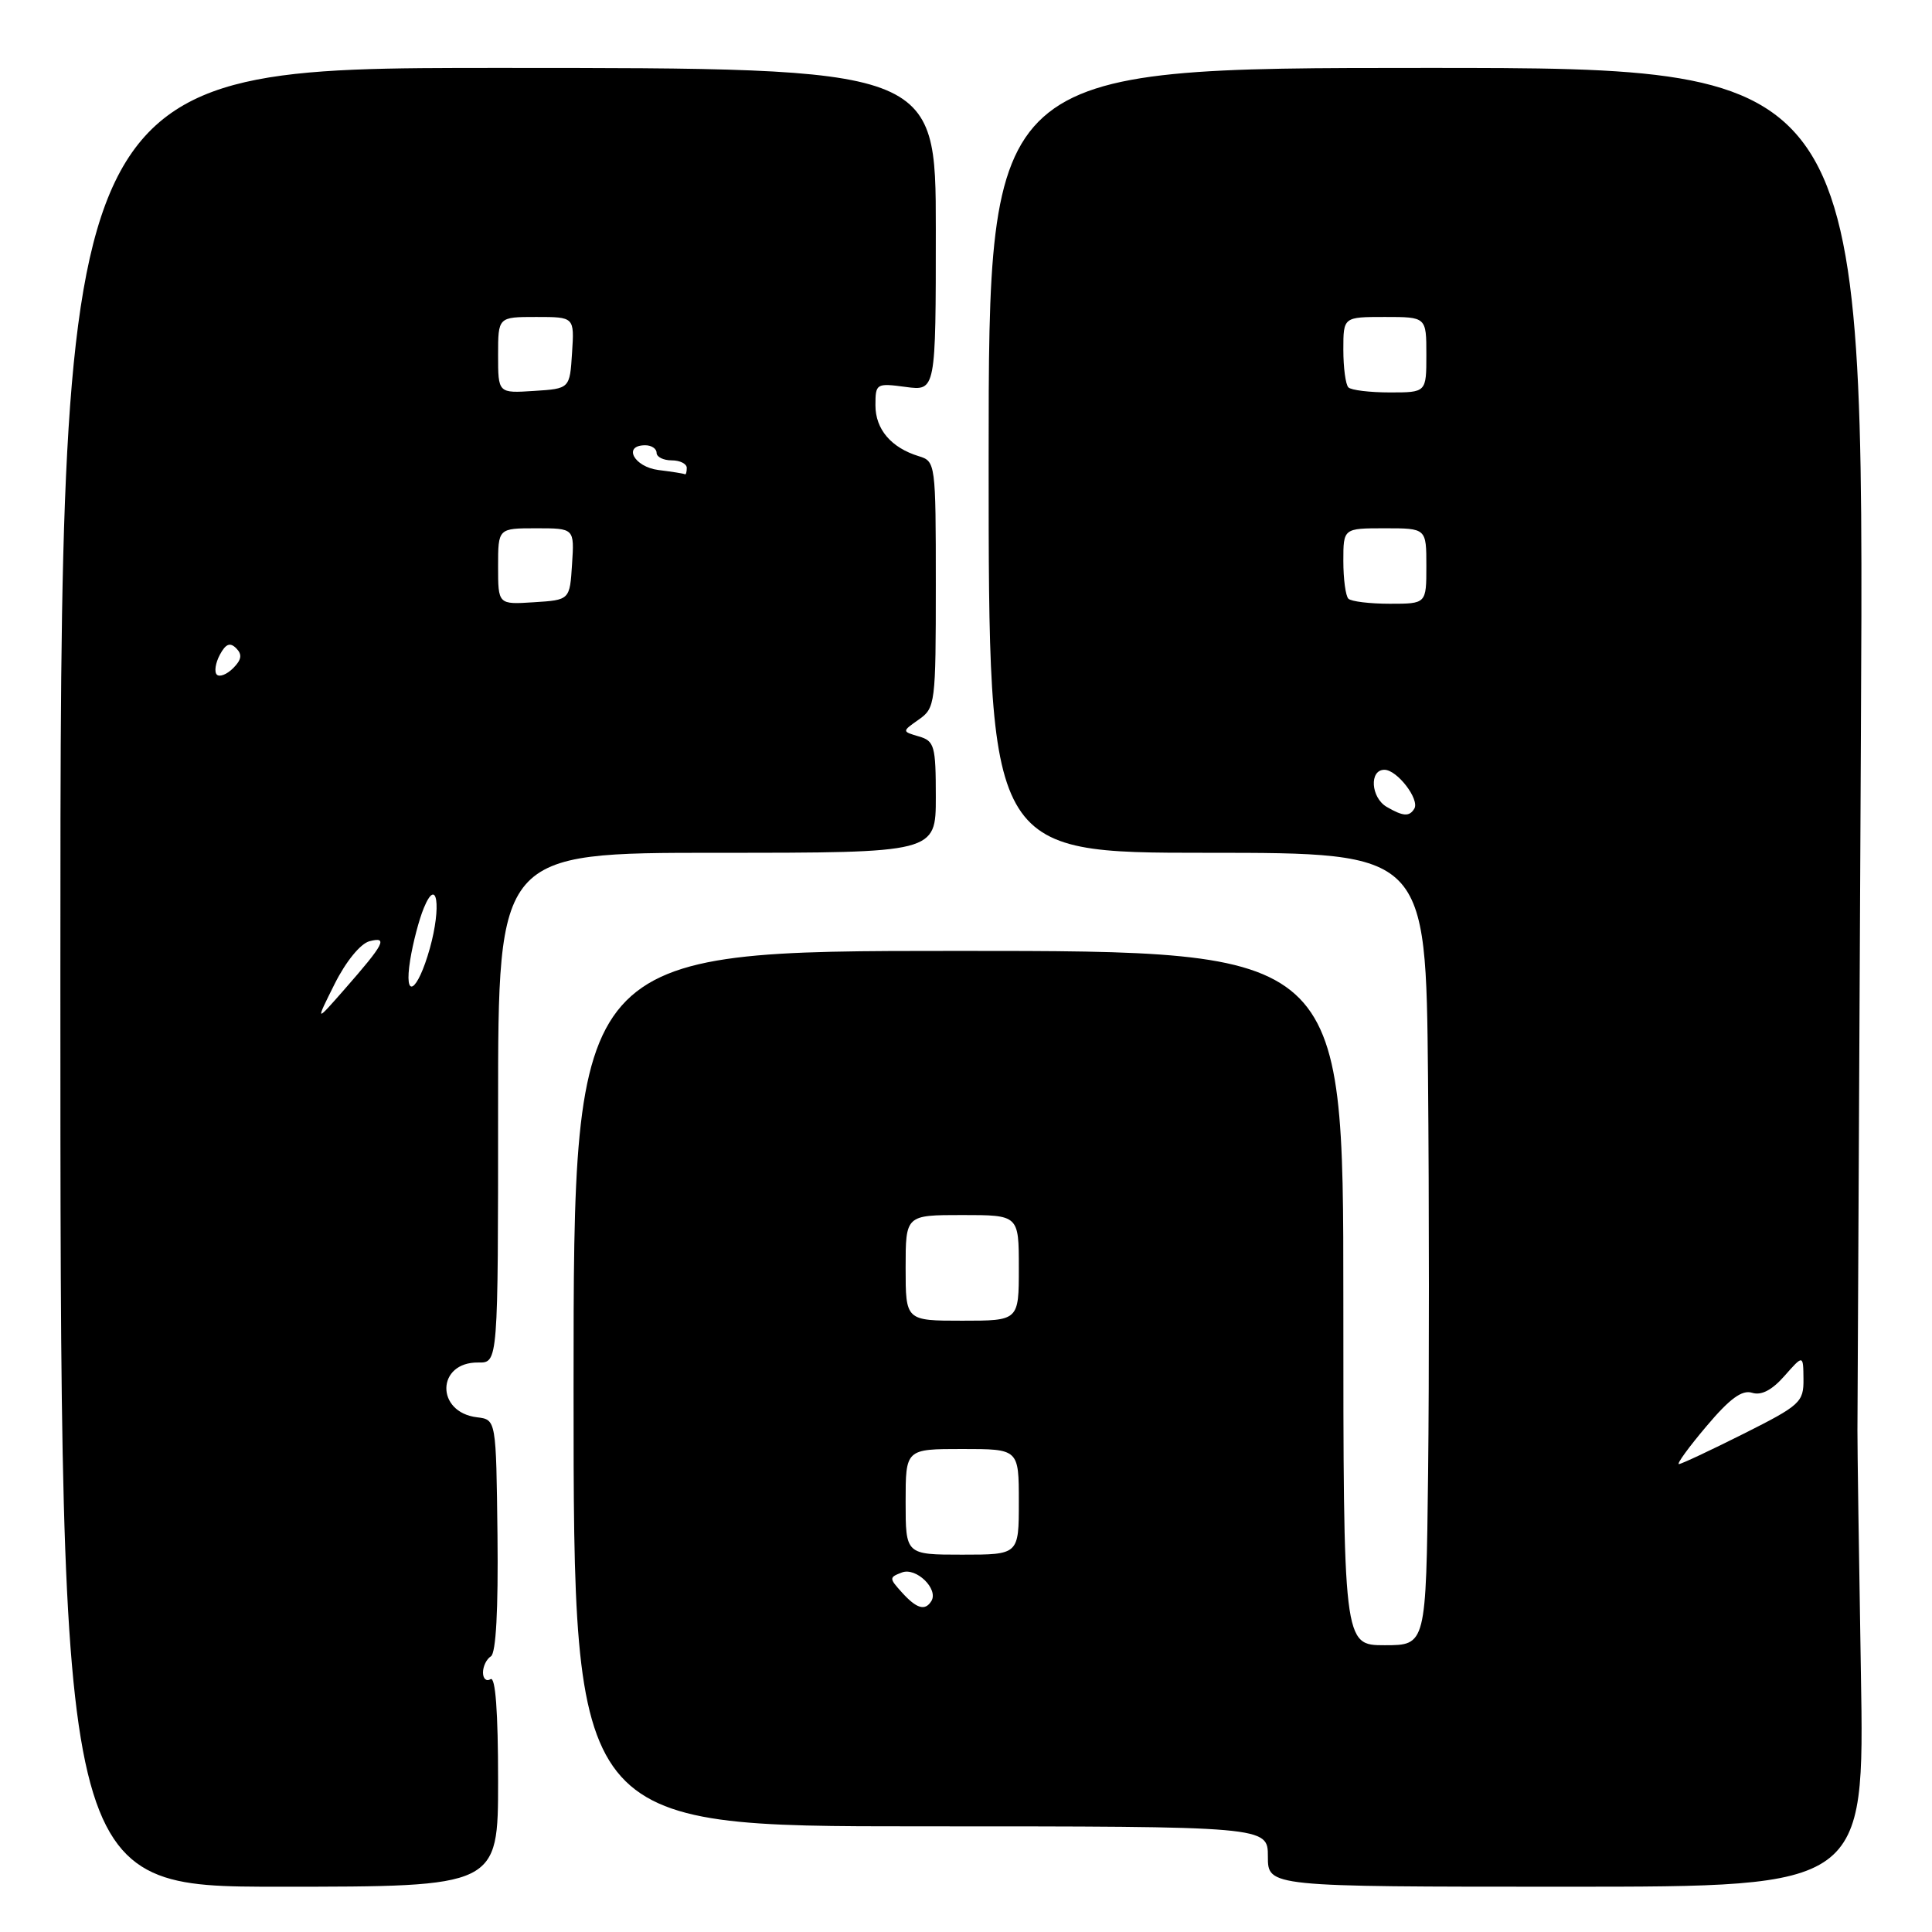 <?xml version="1.0" encoding="UTF-8" standalone="no"?>
<!DOCTYPE svg PUBLIC "-//W3C//DTD SVG 1.1//EN" "http://www.w3.org/Graphics/SVG/1.1/DTD/svg11.dtd" >
<svg xmlns="http://www.w3.org/2000/svg" xmlns:xlink="http://www.w3.org/1999/xlink" version="1.1" viewBox="0 0 256 256">
 <g >
 <path fill="currentColor"
d=" M 66.00 235.94 C 66.00 226.82 65.65 222.10 65.00 222.50 C 64.45 222.84 64.00 222.44 64.00 221.62 C 64.00 220.79 64.47 219.83 65.05 219.47 C 65.72 219.05 66.03 213.30 65.92 203.46 C 65.74 188.11 65.74 188.11 63.22 187.80 C 57.69 187.14 57.83 180.46 63.38 180.54 C 66.00 180.58 66.00 180.58 66.00 146.79 C 66.00 113.00 66.00 113.00 95.00 113.00 C 124.00 113.00 124.00 113.00 124.00 105.62 C 124.00 98.82 123.82 98.18 121.75 97.58 C 119.50 96.92 119.50 96.92 121.75 95.34 C 123.93 93.81 124.00 93.22 124.00 77.45 C 124.00 61.40 123.96 61.12 121.75 60.45 C 118.09 59.33 116.00 56.89 116.00 53.71 C 116.00 50.82 116.11 50.75 120.00 51.27 C 124.00 51.81 124.00 51.81 124.00 30.40 C 124.00 9.00 124.00 9.00 66.00 9.00 C 8.00 9.00 8.00 9.00 8.00 129.50 C 8.00 250.00 8.00 250.00 37.00 250.00 C 66.00 250.00 66.00 250.00 66.00 235.94 Z  M 246.58 221.75 C 246.32 206.21 246.11 191.70 246.12 189.50 C 246.13 187.30 246.34 145.79 246.58 97.25 C 247.03 9.00 247.03 9.00 189.02 9.00 C 131.00 9.00 131.00 9.00 131.00 61.00 C 131.00 113.00 131.00 113.00 159.97 113.00 C 188.94 113.00 188.94 113.00 189.22 142.75 C 189.37 159.11 189.38 182.74 189.23 195.25 C 188.96 218.00 188.96 218.00 183.48 218.00 C 178.00 218.00 178.00 218.00 178.00 172.00 C 178.00 126.00 178.00 126.00 127.00 126.00 C 76.00 126.00 76.00 126.00 76.00 184.00 C 76.00 242.00 76.00 242.00 122.00 242.00 C 168.00 242.00 168.00 242.00 168.00 246.00 C 168.00 250.00 168.00 250.00 207.53 250.00 C 247.06 250.00 247.06 250.00 246.58 221.75 Z  M 44.34 130.38 C 45.83 127.40 47.76 125.04 48.95 124.72 C 51.45 124.07 50.95 125.04 45.64 131.10 C 41.78 135.50 41.78 135.50 44.34 130.38 Z  M 54.35 127.21 C 54.71 124.96 55.52 121.85 56.16 120.31 C 57.91 116.05 58.51 120.09 56.96 125.65 C 55.31 131.53 53.48 132.62 54.35 127.21 Z  M 28.73 89.39 C 28.37 89.03 28.55 87.85 29.13 86.76 C 29.91 85.31 30.48 85.08 31.30 85.90 C 32.12 86.72 32.01 87.42 30.90 88.53 C 30.06 89.37 29.09 89.75 28.73 89.39 Z  M 66.00 75.05 C 66.00 70.00 66.00 70.00 71.05 70.00 C 76.11 70.00 76.11 70.00 75.80 74.75 C 75.50 79.50 75.50 79.50 70.75 79.80 C 66.00 80.11 66.00 80.11 66.00 75.05 Z  M 87.25 62.28 C 84.01 61.87 82.47 59.00 85.50 59.00 C 86.33 59.00 87.00 59.45 87.00 60.00 C 87.00 60.55 87.90 61.00 89.00 61.00 C 90.10 61.00 91.00 61.45 91.00 62.00 C 91.00 62.55 90.89 62.93 90.75 62.84 C 90.61 62.75 89.04 62.50 87.25 62.28 Z  M 66.00 47.05 C 66.00 42.00 66.00 42.00 71.05 42.00 C 76.11 42.00 76.11 42.00 75.80 46.75 C 75.50 51.50 75.50 51.50 70.75 51.80 C 66.00 52.11 66.00 52.11 66.00 47.05 Z  M 119.52 211.02 C 117.80 209.12 117.80 209.01 119.51 208.36 C 121.39 207.64 124.39 210.55 123.41 212.15 C 122.58 213.49 121.46 213.16 119.52 211.02 Z  M 120.00 199.00 C 120.00 192.00 120.00 192.00 127.50 192.00 C 135.00 192.00 135.00 192.00 135.00 199.00 C 135.00 206.00 135.00 206.00 127.50 206.00 C 120.00 206.00 120.00 206.00 120.00 199.00 Z  M 226.11 188.99 C 229.20 185.32 230.83 184.13 232.16 184.55 C 233.38 184.94 234.80 184.20 236.46 182.31 C 238.94 179.50 238.94 179.50 238.97 182.74 C 239.00 185.79 238.55 186.21 231.02 189.99 C 226.63 192.19 222.78 194.00 222.46 194.00 C 222.14 194.00 223.78 191.74 226.11 188.99 Z  M 120.00 168.00 C 120.00 161.00 120.00 161.00 127.50 161.00 C 135.00 161.00 135.00 161.00 135.00 168.00 C 135.00 175.00 135.00 175.00 127.50 175.00 C 120.00 175.00 120.00 175.00 120.00 168.00 Z  M 183.75 106.92 C 181.64 105.69 181.41 102.00 183.44 102.00 C 185.13 102.00 188.15 105.94 187.40 107.16 C 186.74 108.24 185.92 108.18 183.75 106.92 Z  M 178.67 79.33 C 178.30 78.97 178.00 76.72 178.00 74.33 C 178.00 70.00 178.00 70.00 183.50 70.00 C 189.00 70.00 189.00 70.00 189.00 75.00 C 189.00 80.00 189.00 80.00 184.17 80.00 C 181.51 80.00 179.03 79.70 178.67 79.33 Z  M 178.67 51.33 C 178.30 50.97 178.00 48.72 178.00 46.33 C 178.00 42.00 178.00 42.00 183.50 42.00 C 189.00 42.00 189.00 42.00 189.00 47.00 C 189.00 52.00 189.00 52.00 184.17 52.00 C 181.51 52.00 179.03 51.70 178.67 51.33 Z "/>
</g>
</svg>
